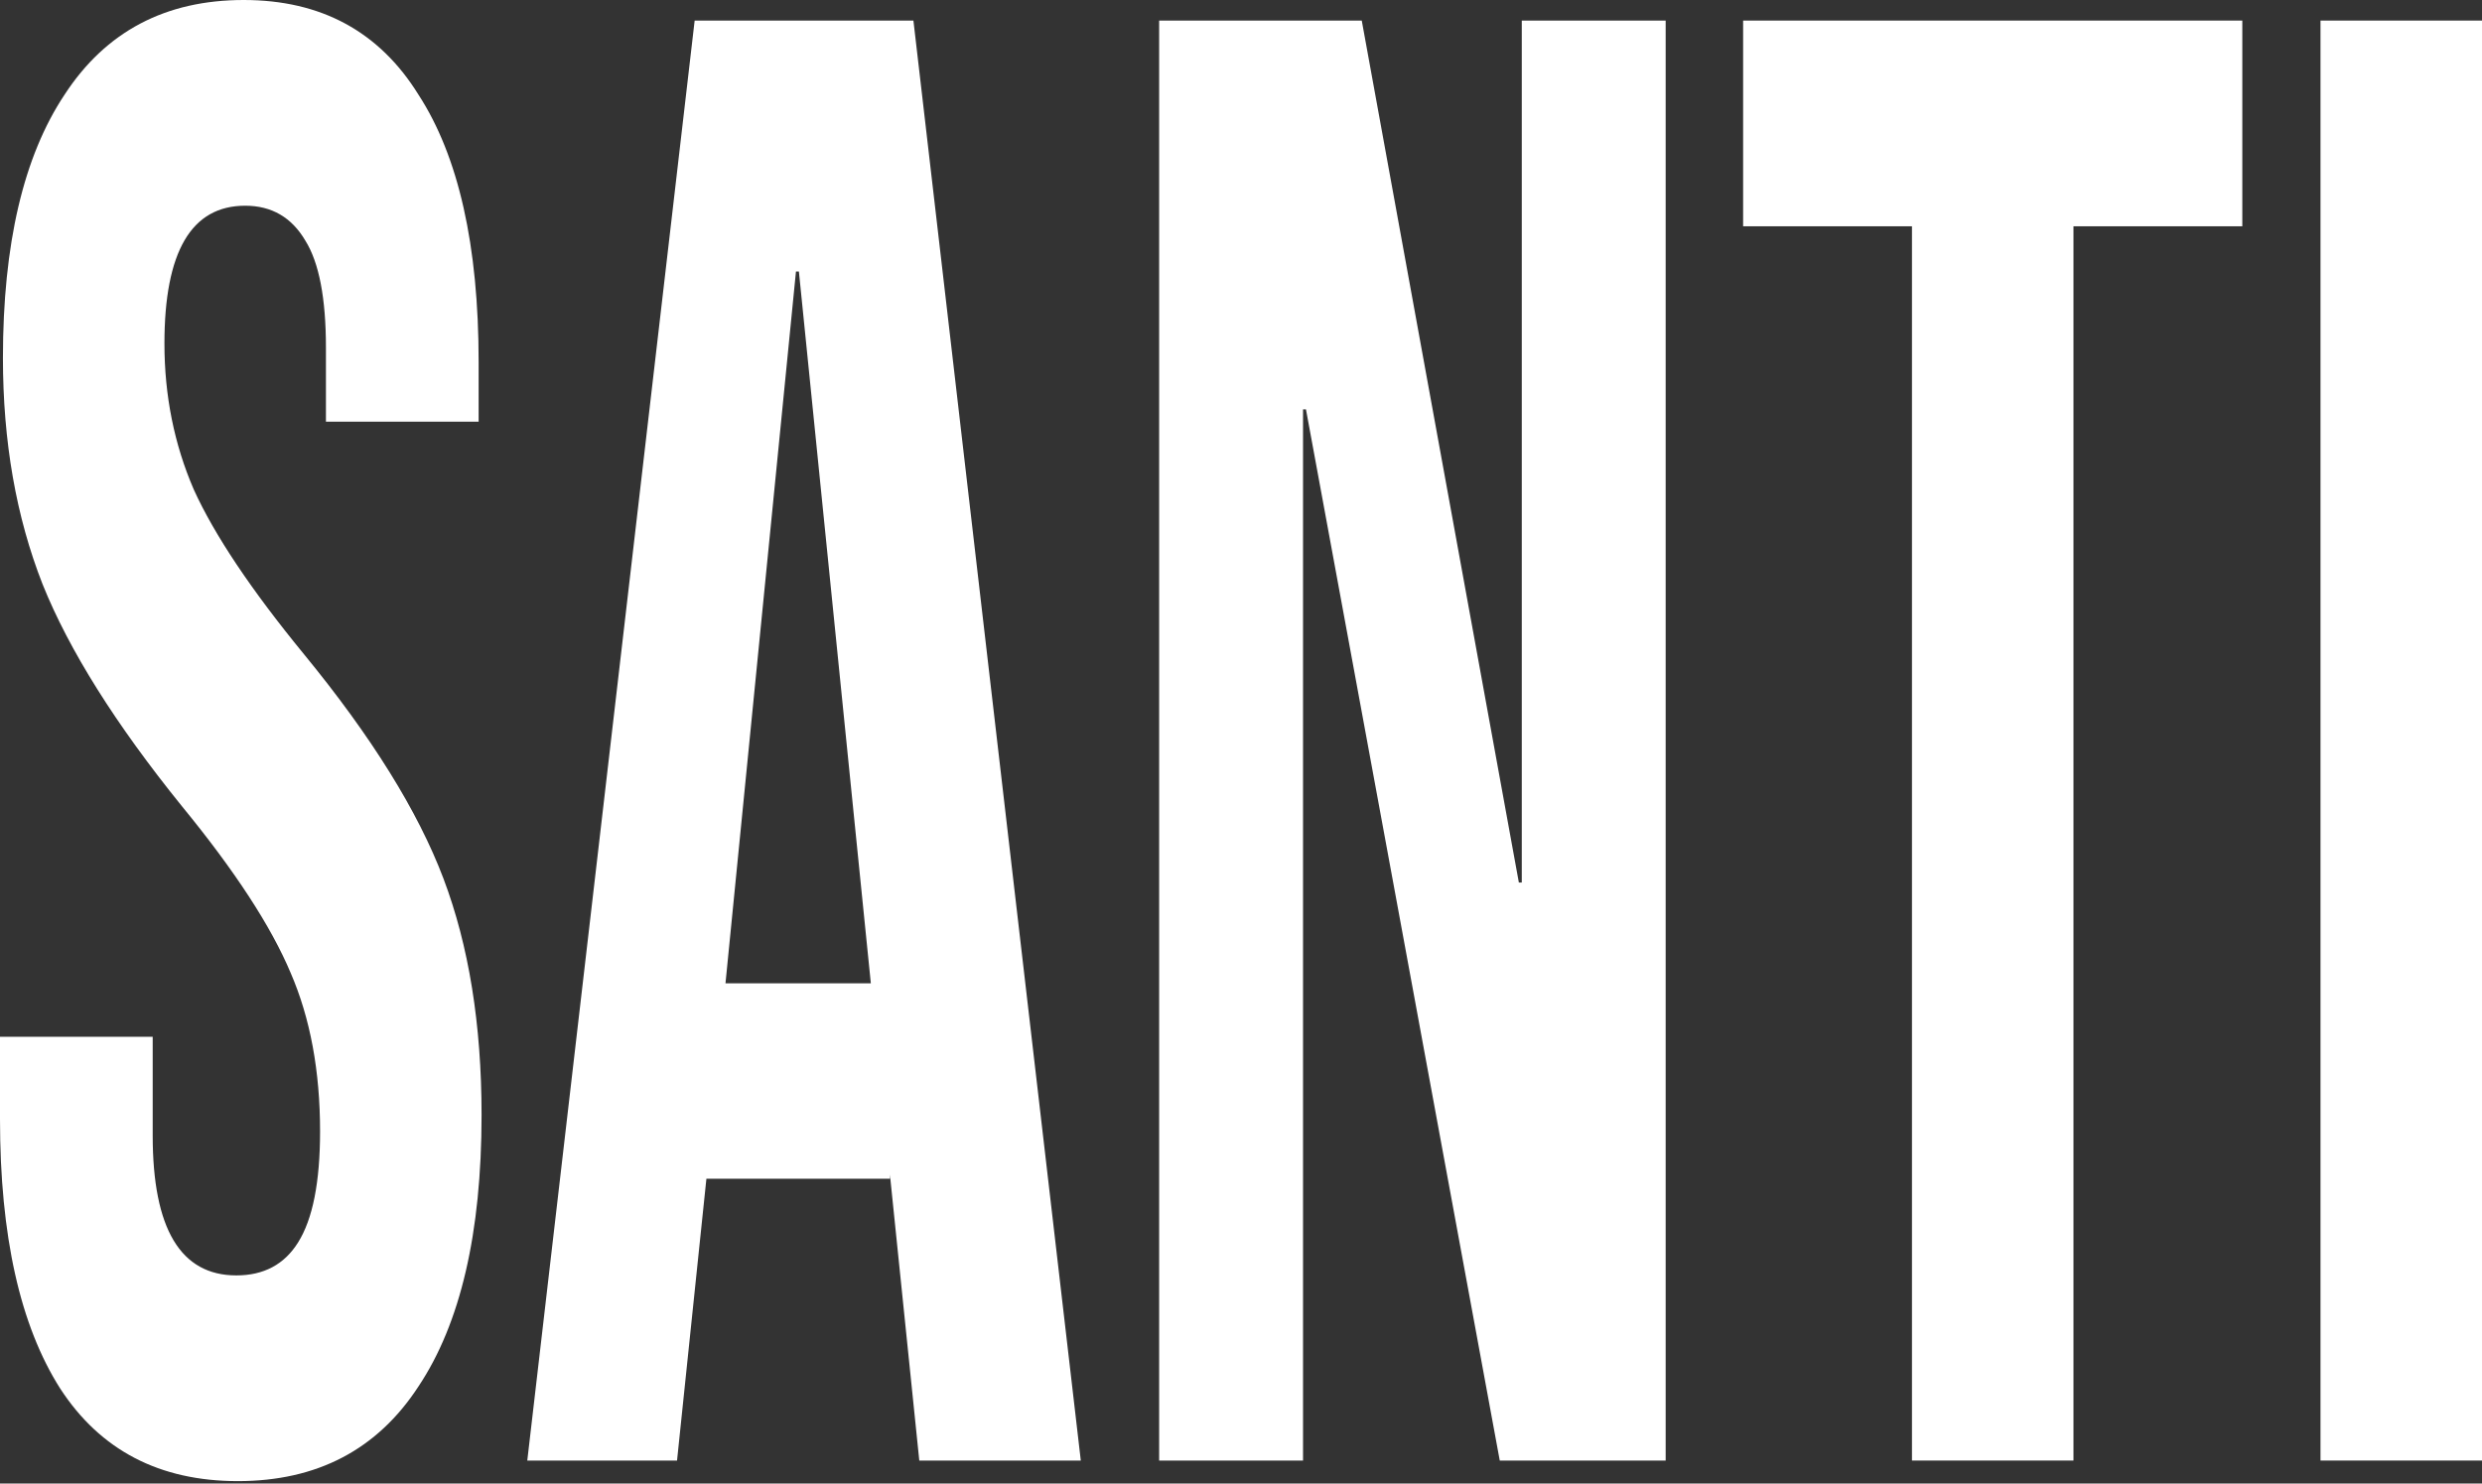 <svg width="920" height="550" viewBox="0 0 920 550" fill="none" xmlns="http://www.w3.org/2000/svg">
<rect x="0" y="0" width="920" height="550" fill="#333333" stroke="none"/>
<path d="M860.137 7.626H920V541.465H860.137V7.626Z" fill="white"/>
<path d="M708.706 83.889H646.122V7.626H831.154V83.889H768.569V541.465H708.706V83.889Z" fill="white"/>
<path d="M429.658 7.626H504.759L562.99 327.167H564.078V7.626H617.411V541.465H555.915L484.079 151.763H482.991V541.465H429.658V7.626Z" fill="white"/>
<path d="M257.488 7.626H338.575L400.615 541.465H340.752L329.868 435.46V436.985H261.842L250.957 541.465H195.448L257.488 7.626ZM322.793 364.535L296.127 100.667H295.038L268.916 364.535H322.793Z" fill="white"/>
<path d="M88.162 549.091C59.138 549.091 37.188 537.651 22.313 514.773C7.438 491.386 0 458.084 0 414.869V384.364H56.598V420.97C56.598 455.542 66.938 472.828 87.618 472.828C97.776 472.828 105.395 468.761 110.475 460.626C115.917 451.983 118.638 438.256 118.638 419.444C118.638 397.074 115.01 377.5 107.754 360.722C100.497 343.436 87.074 322.845 67.482 298.949C42.811 268.444 25.578 240.99 15.782 216.586C5.986 191.673 1.088 163.71 1.088 132.697C1.088 90.498 8.707 57.96 23.945 35.081C39.183 11.694 61.314 0 90.339 0C119.001 0 140.588 11.694 155.1 35.081C169.975 57.96 177.413 91.007 177.413 134.222V156.338H120.815V128.884C120.815 110.581 118.275 97.362 113.196 89.227C108.116 80.584 100.679 76.263 90.883 76.263C70.929 76.263 60.952 93.295 60.952 127.359C60.952 146.678 64.58 164.727 71.836 181.505C79.455 198.283 93.06 218.62 112.652 242.515C137.685 273.02 154.918 300.729 164.351 325.641C173.784 350.554 178.501 379.788 178.501 413.343C178.501 457.067 170.701 490.623 155.1 514.01C139.862 537.397 117.549 549.091 88.162 549.091Z" fill="white"/>
</svg>
